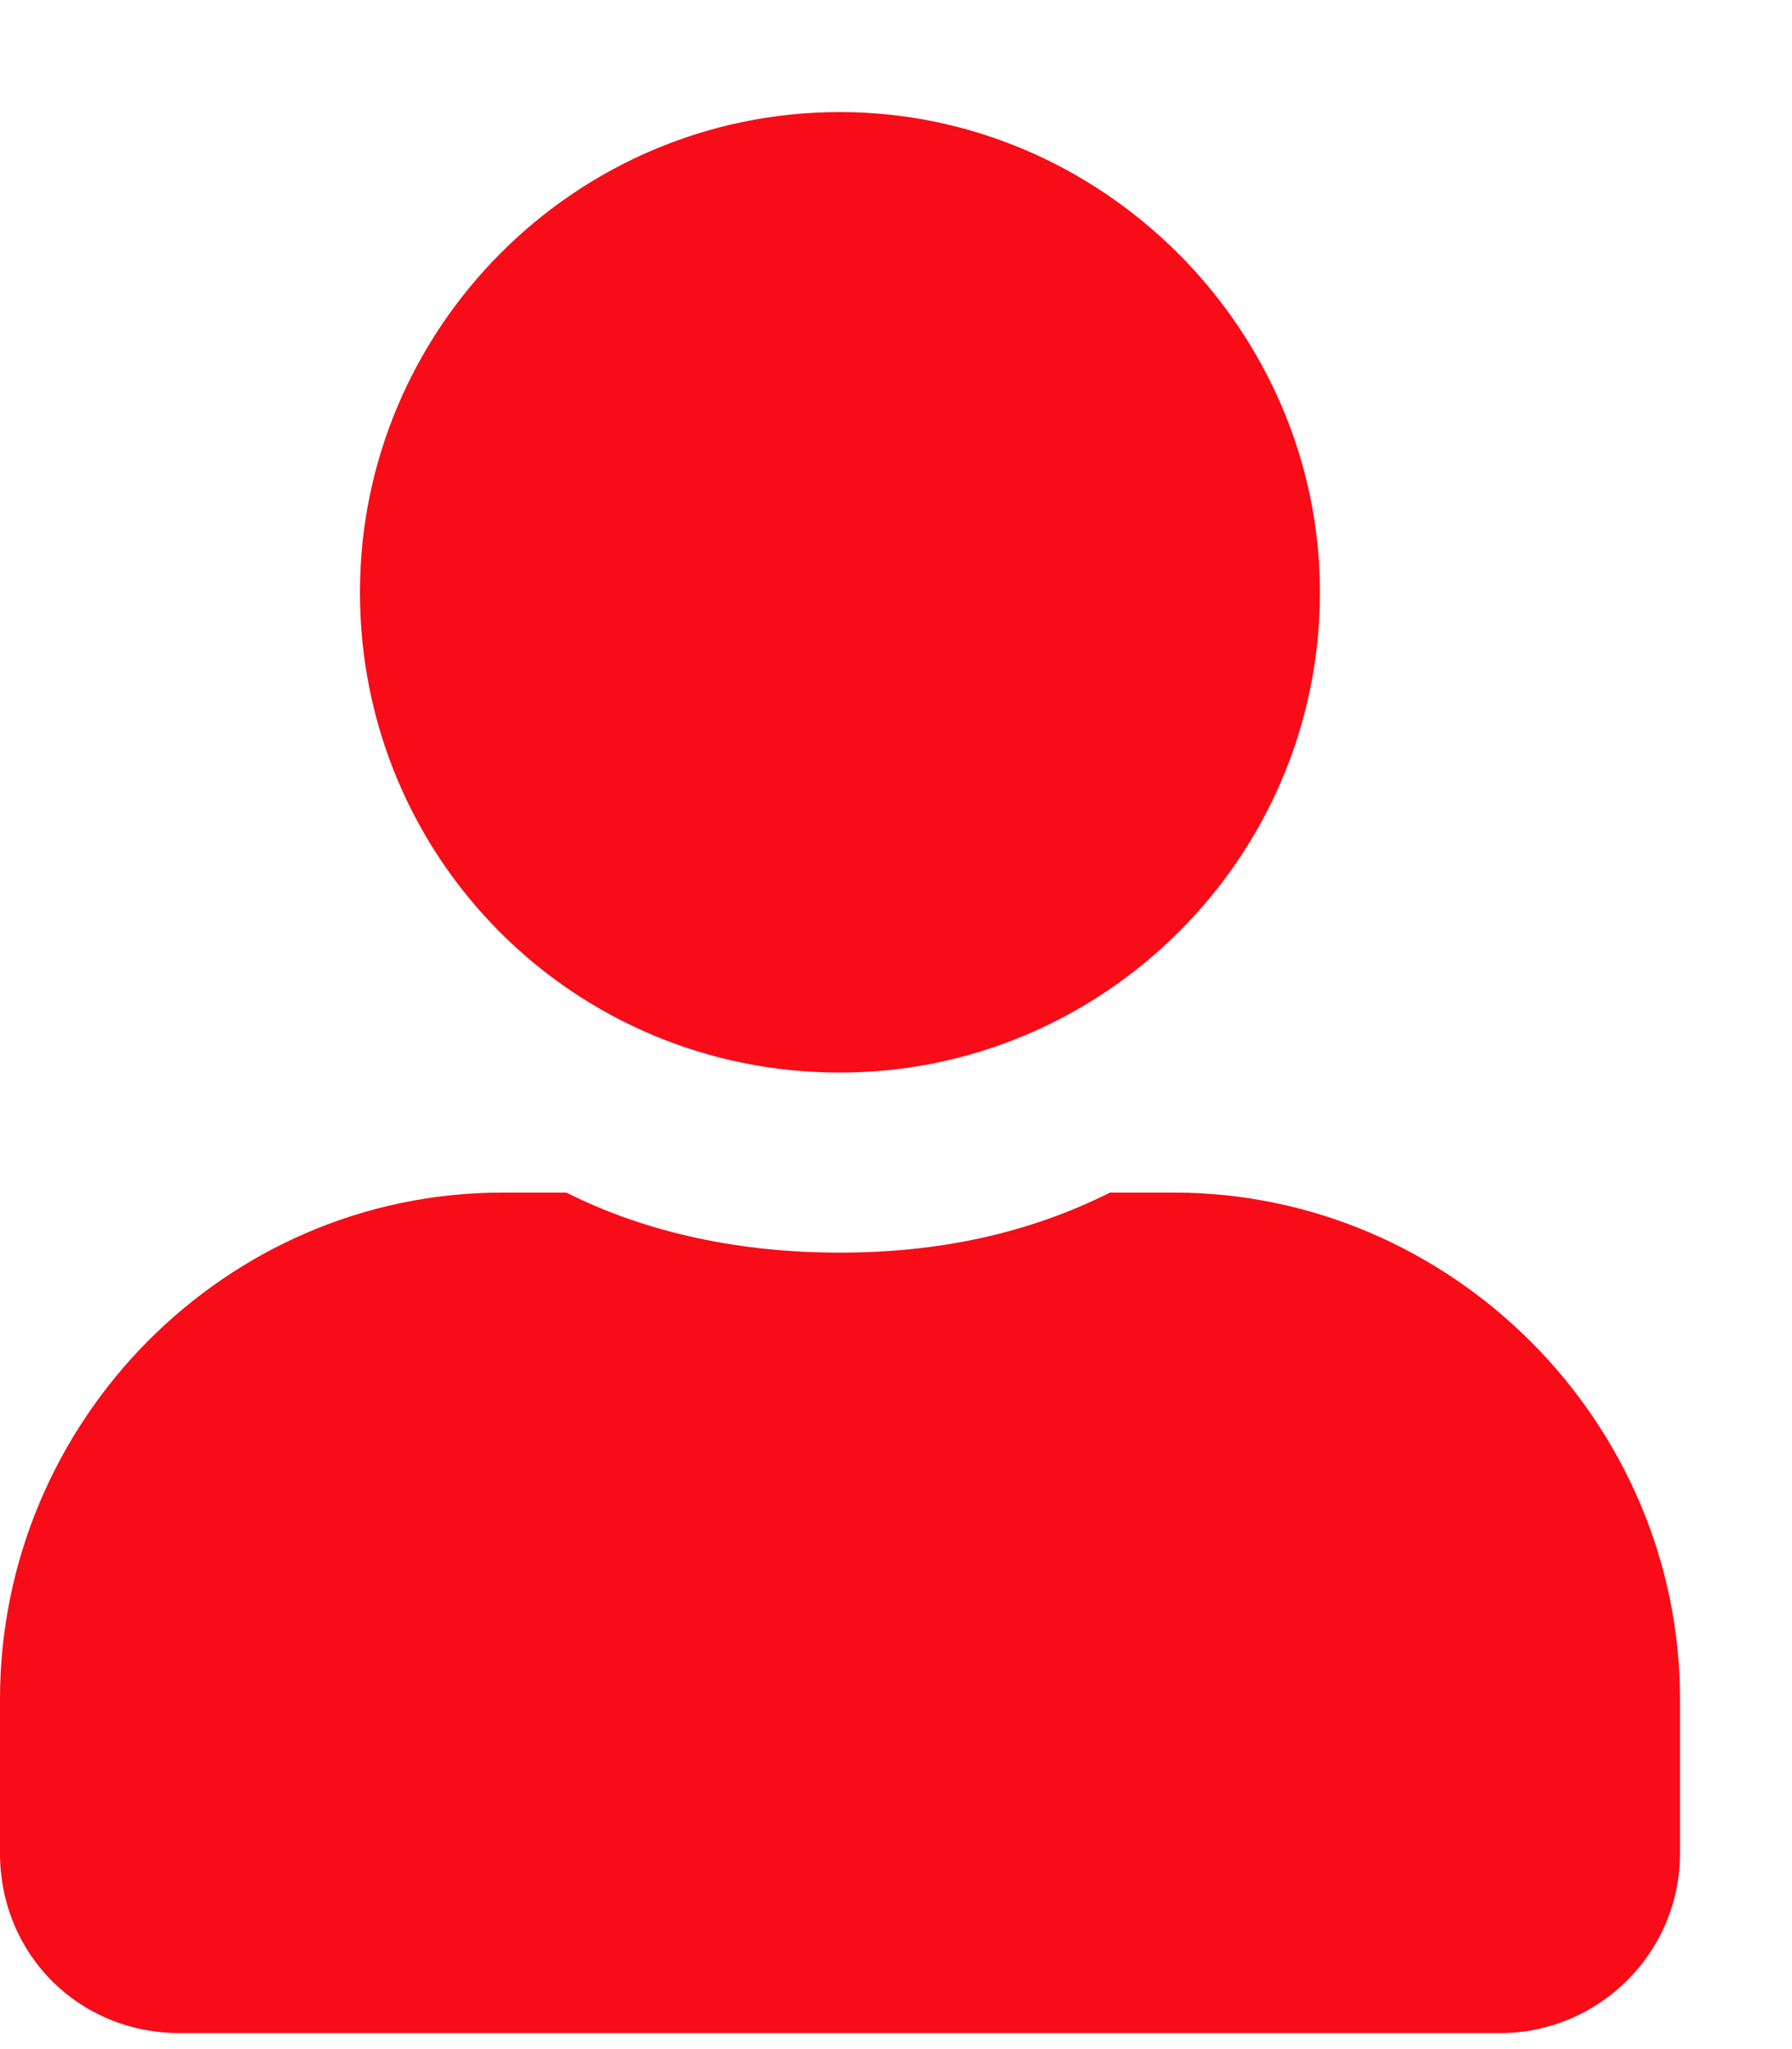 <svg width="14" height="16" viewBox="0 0 14 16" fill="none" xmlns="http://www.w3.org/2000/svg">
<path d="M6.562 8.375C4.482 8.375 2.812 6.705 2.812 4.625C2.812 2.574 4.482 0.875 6.562 0.875C8.613 0.875 10.312 2.574 10.312 4.625C10.312 6.705 8.613 8.375 6.562 8.375ZM9.17 9.312C11.338 9.312 13.125 11.1 13.125 13.268V14.469C13.125 15.26 12.48 15.875 11.719 15.875H1.406C0.615 15.875 0 15.26 0 14.469V13.268C0 11.1 1.758 9.312 3.926 9.312H4.424C5.068 9.635 5.801 9.781 6.562 9.781C7.324 9.781 8.027 9.635 8.672 9.312H9.17Z" fill="#F70C18"/>
</svg>
